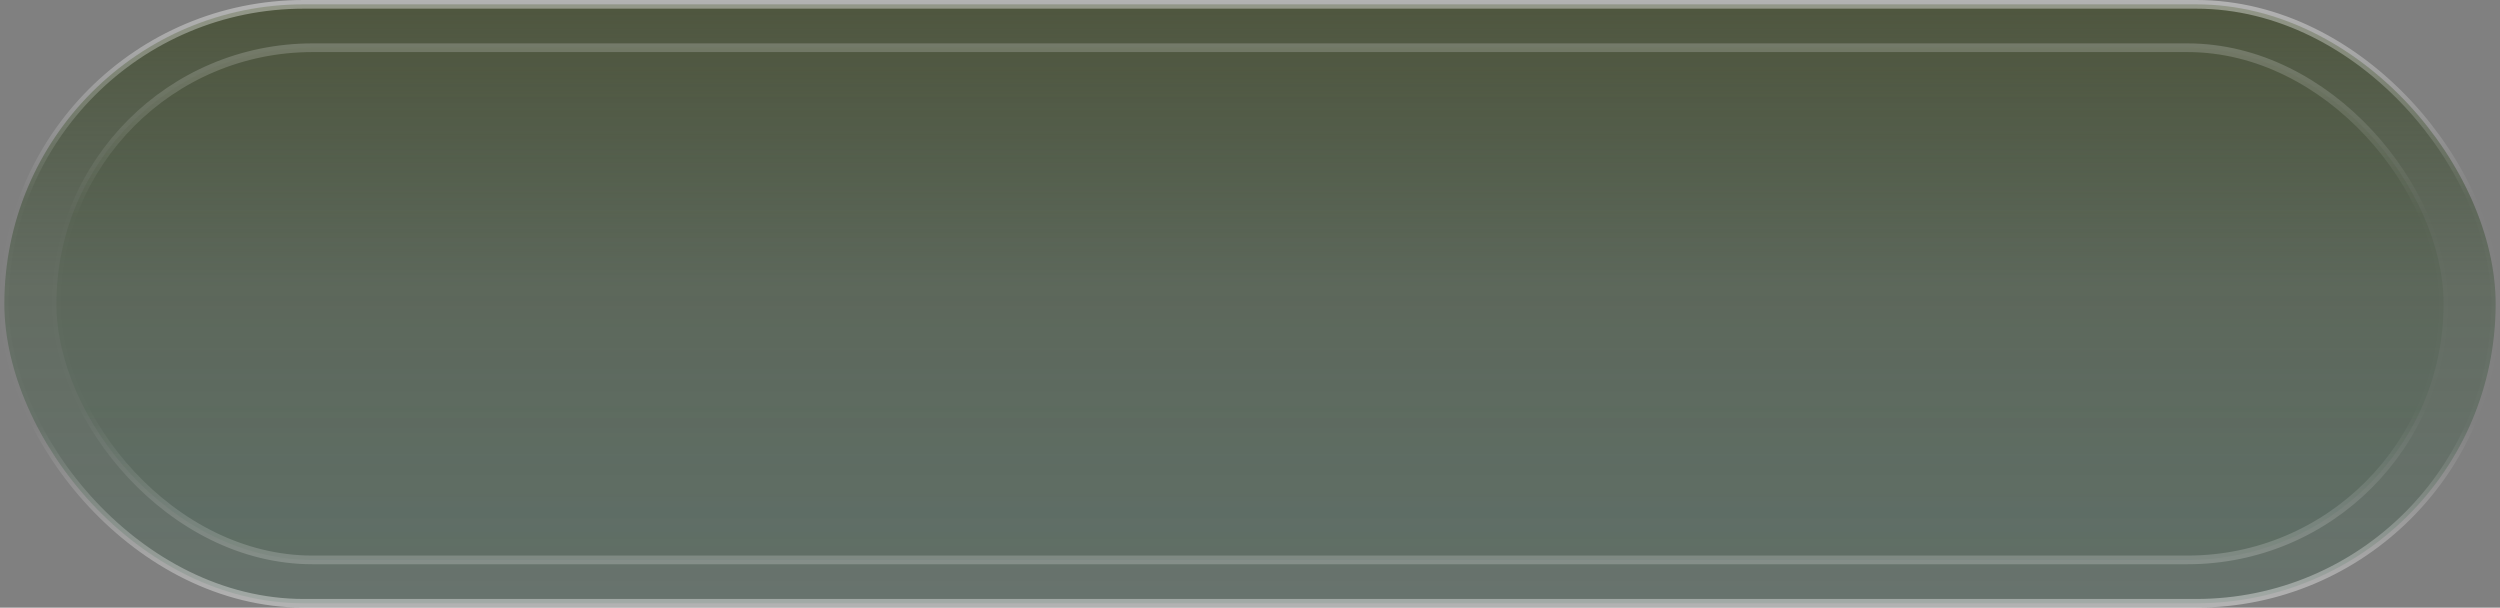 <svg width="288" height="70" viewBox="0 0 288 70" fill="none" xmlns="http://www.w3.org/2000/svg">
<rect x="0" y="0" width="288" height="70" fill="#808080" stroke="none"/>
<rect x="0.5" y="0.5" width="287" height="69" rx="34.5" fill="url(#paint0_linear_1_237)" stroke="url(#paint1_linear_1_237)"/>
<rect opacity="0.5" x="6.5" y="5.5" width="275" height="59" rx="29.5" fill="url(#paint2_linear_1_237)" stroke="url(#paint3_linear_1_237)"/>
<defs>
<filter id="filter0_d_1_237" x="62.404" y="21.592" width="183.001" height="46.668" filterUnits="userSpaceOnUse" color-interpolation-filters="sRGB">
<feFlood flood-opacity="0" result="BackgroundImageFix"/>
<feColorMatrix in="SourceAlpha" type="matrix" values="0 0 0 0 0 0 0 0 0 0 0 0 0 0 0 0 0 0 127 0" result="hardAlpha"/>
<feOffset dx="10" dy="12"/>
<feGaussianBlur stdDeviation="7"/>
<feColorMatrix type="matrix" values="0 0 0 0 0 0 0 0 0 0 0 0 0 0 0 0 0 0 0.4 0"/>
<feBlend mode="normal" in2="BackgroundImageFix" result="effect1_dropShadow_1_237"/>
<feBlend mode="normal" in="SourceGraphic" in2="effect1_dropShadow_1_237" result="shape"/>
</filter>
<linearGradient id="paint0_linear_1_237" x1="0" y1="0" x2="0" y2="70" gradientUnits="userSpaceOnUse">
<stop stop-color="#4E553D"/>
<stop offset="0.467" stop-color="#495A46" stop-opacity="0.52"/>
<stop offset="1" stop-color="#436051" stop-opacity="0.4"/>
</linearGradient>
<linearGradient id="paint1_linear_1_237" x1="0" y1="0" x2="0" y2="70" gradientUnits="userSpaceOnUse">
<stop stop-color="white" stop-opacity="0.4"/>
<stop offset="0.333" stop-color="white" stop-opacity="0.01"/>
<stop offset="0.696" stop-color="white" stop-opacity="0.01"/>
<stop offset="1" stop-color="white" stop-opacity="0.4"/>
</linearGradient>
<linearGradient id="paint2_linear_1_237" x1="6" y1="5" x2="6" y2="65" gradientUnits="userSpaceOnUse">
<stop stop-color="#4E553D"/>
<stop offset="0.467" stop-color="#495A46" stop-opacity="0.52"/>
<stop offset="1" stop-color="#436051" stop-opacity="0.4"/>
</linearGradient>
<linearGradient id="paint3_linear_1_237" x1="6" y1="5" x2="6" y2="65" gradientUnits="userSpaceOnUse">
<stop stop-color="white" stop-opacity="0.4"/>
<stop offset="0.333" stop-color="white" stop-opacity="0.01"/>
<stop offset="0.696" stop-color="white" stop-opacity="0.01"/>
<stop offset="1" stop-color="white" stop-opacity="0.4"/>
</linearGradient>
</defs>
</svg>
